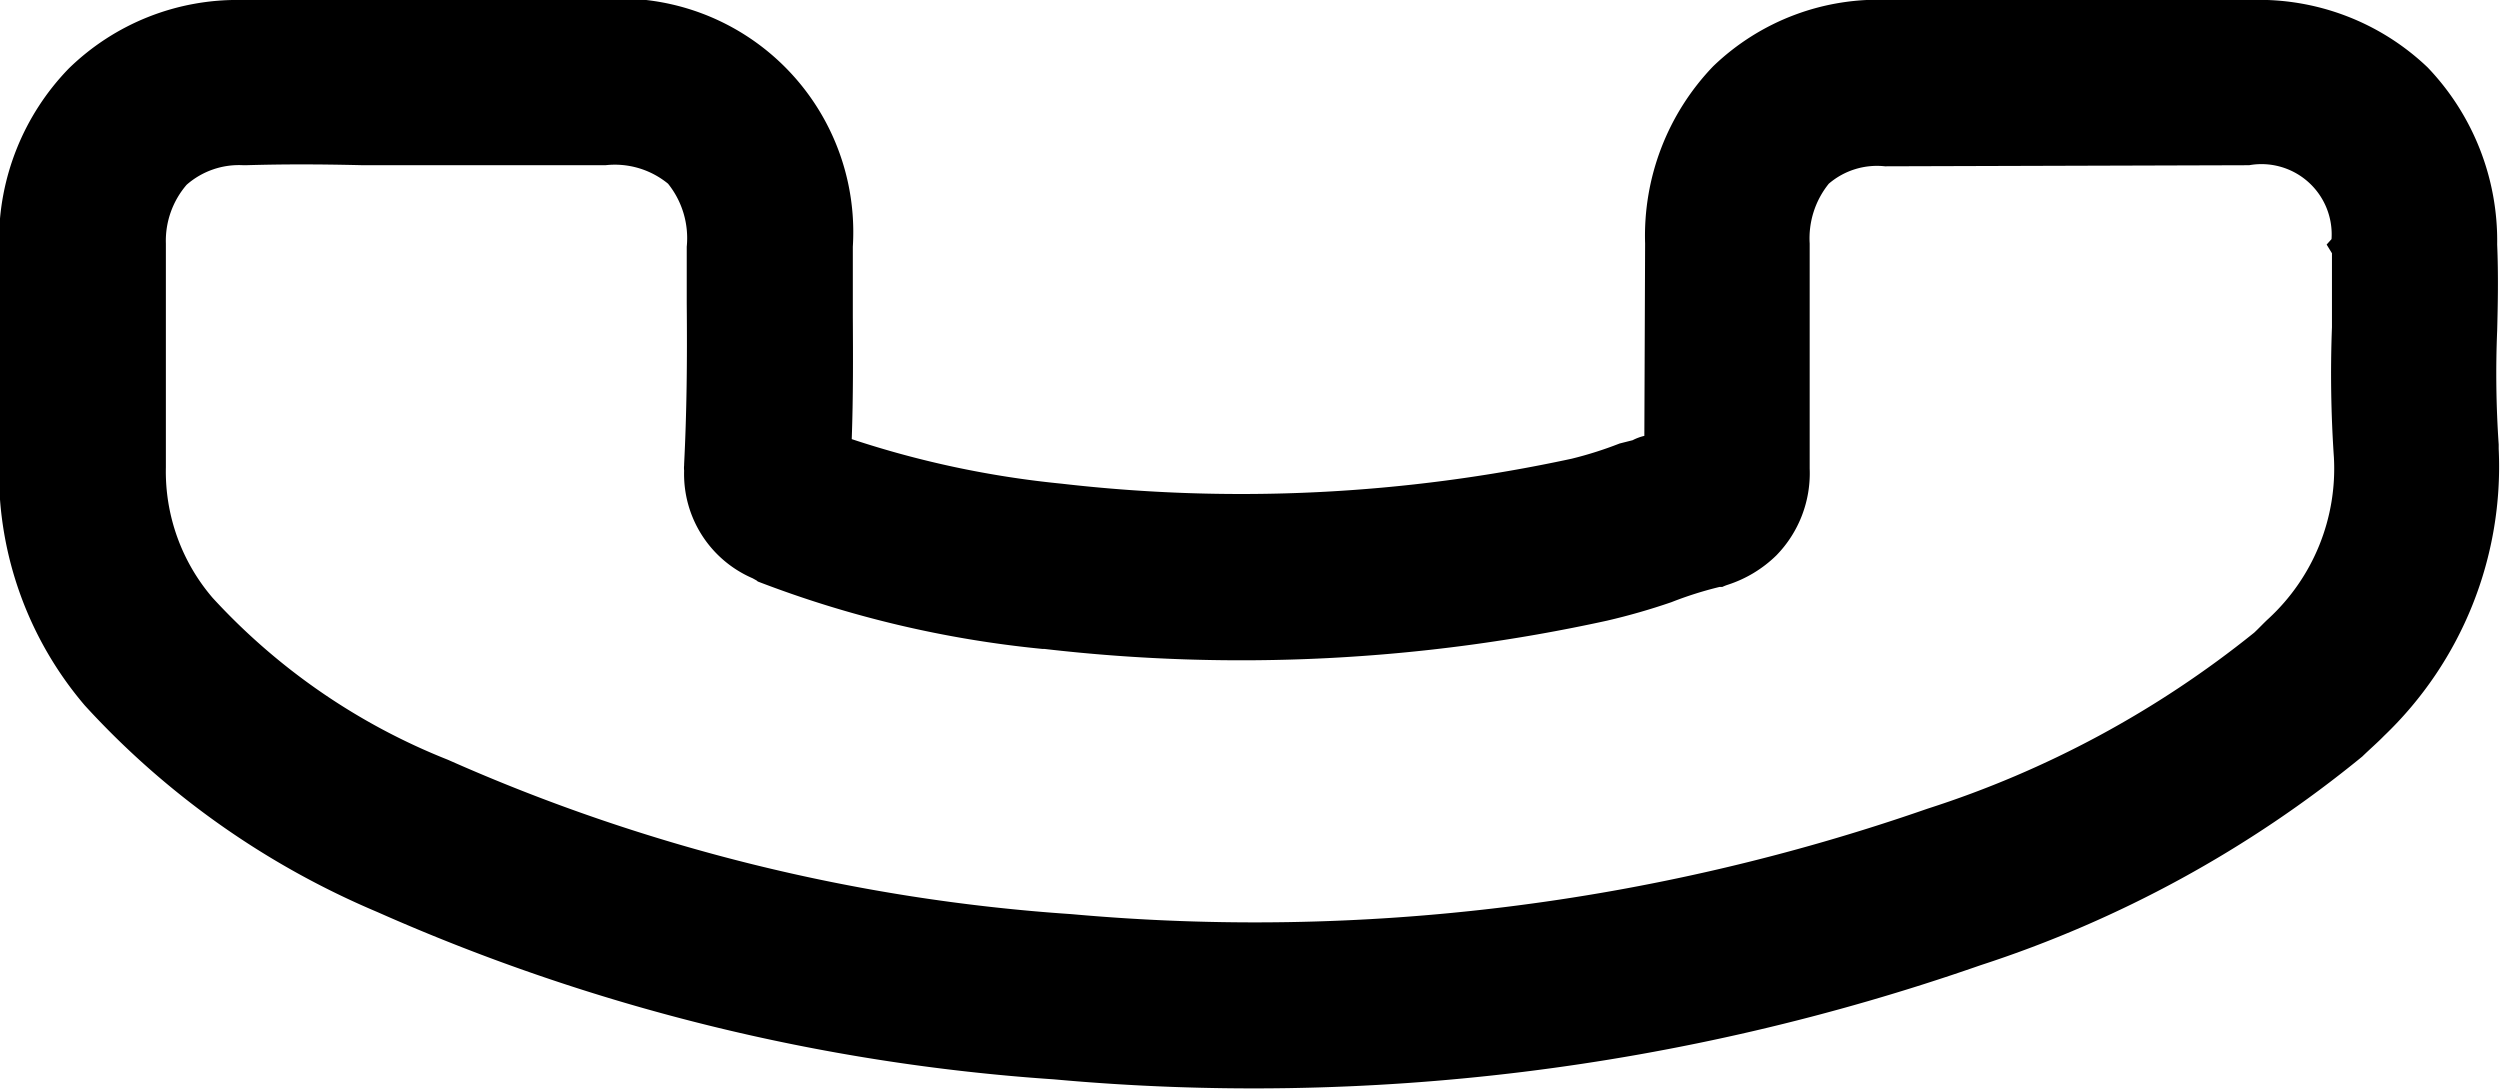 <svg xmlns="http://www.w3.org/2000/svg" viewBox="0 0 23 10.03">
  <path d="M34.706,1313H31.387a2.189,2.189,0,0,0-1.626.61,2.25,2.25,0,0,0-.626,1.63l-0.007,1.77a0.465,0.465,0,0,0-.108.04l-0.119.03a3.5,3.5,0,0,1-.441.14,14.407,14.407,0,0,1-4.692.23,8.911,8.911,0,0,1-1.932-.41c0.014-.39.012-0.77,0.01-1.13v-0.13c0-.09,0-0.17,0-0.26s0-.17,0-0.25a2.149,2.149,0,0,0-2.273-2.28l-1.652.01c-0.184,0-.374,0-0.564-0.01-0.441-.01-0.8,0-1.134.01a2.218,2.218,0,0,0-1.59.63,2.274,2.274,0,0,0-.642,1.6l0,2.08a3.3,3.3,0,0,0,.789,2.18,7.7,7.7,0,0,0,2.69,1.9,18.411,18.411,0,0,0,6.226,1.54,20.3,20.3,0,0,0,8.525-1.05,10.821,10.821,0,0,0,3.512-1.92c0.072-.07.142-0.13,0.2-0.19a3.428,3.428,0,0,0,1.055-2.64v-0.03s0-.01,0-0.01a9.63,9.63,0,0,1-.014-1.05c0.006-.23.012-0.51,0-0.79a2.307,2.307,0,0,0-.64-1.63A2.248,2.248,0,0,0,34.706,1313Zm0.744,2.2-0.045.05,0.049,0.08c0,0.18,0,.36,0,0.55l0,0.13a11.413,11.413,0,0,0,.018,1.2,1.878,1.878,0,0,1-.6,1.48c-0.044.04-.09,0.09-0.133,0.13a9.326,9.326,0,0,1-3.006,1.62,18.819,18.819,0,0,1-7.876.97,16.923,16.923,0,0,1-5.736-1.42,5.878,5.878,0,0,1-2.165-1.49,1.784,1.784,0,0,1-.43-1.2l0-2.06a0.79,0.79,0,0,1,.191-0.54,0.729,0.729,0,0,1,.521-0.18h0.024c0.337-.01.674-0.01,1.076,0H19.57a0.772,0.772,0,0,1,.576.17,0.8,0.8,0,0,1,.172.58c0,0.06,0,.11,0,0.17,0,0.12,0,.23,0,0.34v0.01c0.005,0.54,0,1-.024,1.48v0.01a0.232,0.232,0,0,0,0,.05,1.043,1.043,0,0,0,.63.99l0.036,0.02,0.012,0.01a9.991,9.991,0,0,0,2.617.62h0.018a15.716,15.716,0,0,0,5.178-.26,5.949,5.949,0,0,0,.592-0.17,3.4,3.4,0,0,1,.442-0.14h0.026a0.4,0.4,0,0,1,.05-0.02,1.14,1.14,0,0,0,.447-0.27,1.082,1.082,0,0,0,.307-0.8l0-2.07a0.8,0.8,0,0,1,.176-0.55,0.681,0.681,0,0,1,.517-0.16l3.35-.01A0.646,0.646,0,0,1,35.45,1315.2Z" transform="translate(-14 -1313)"/>
</svg>
